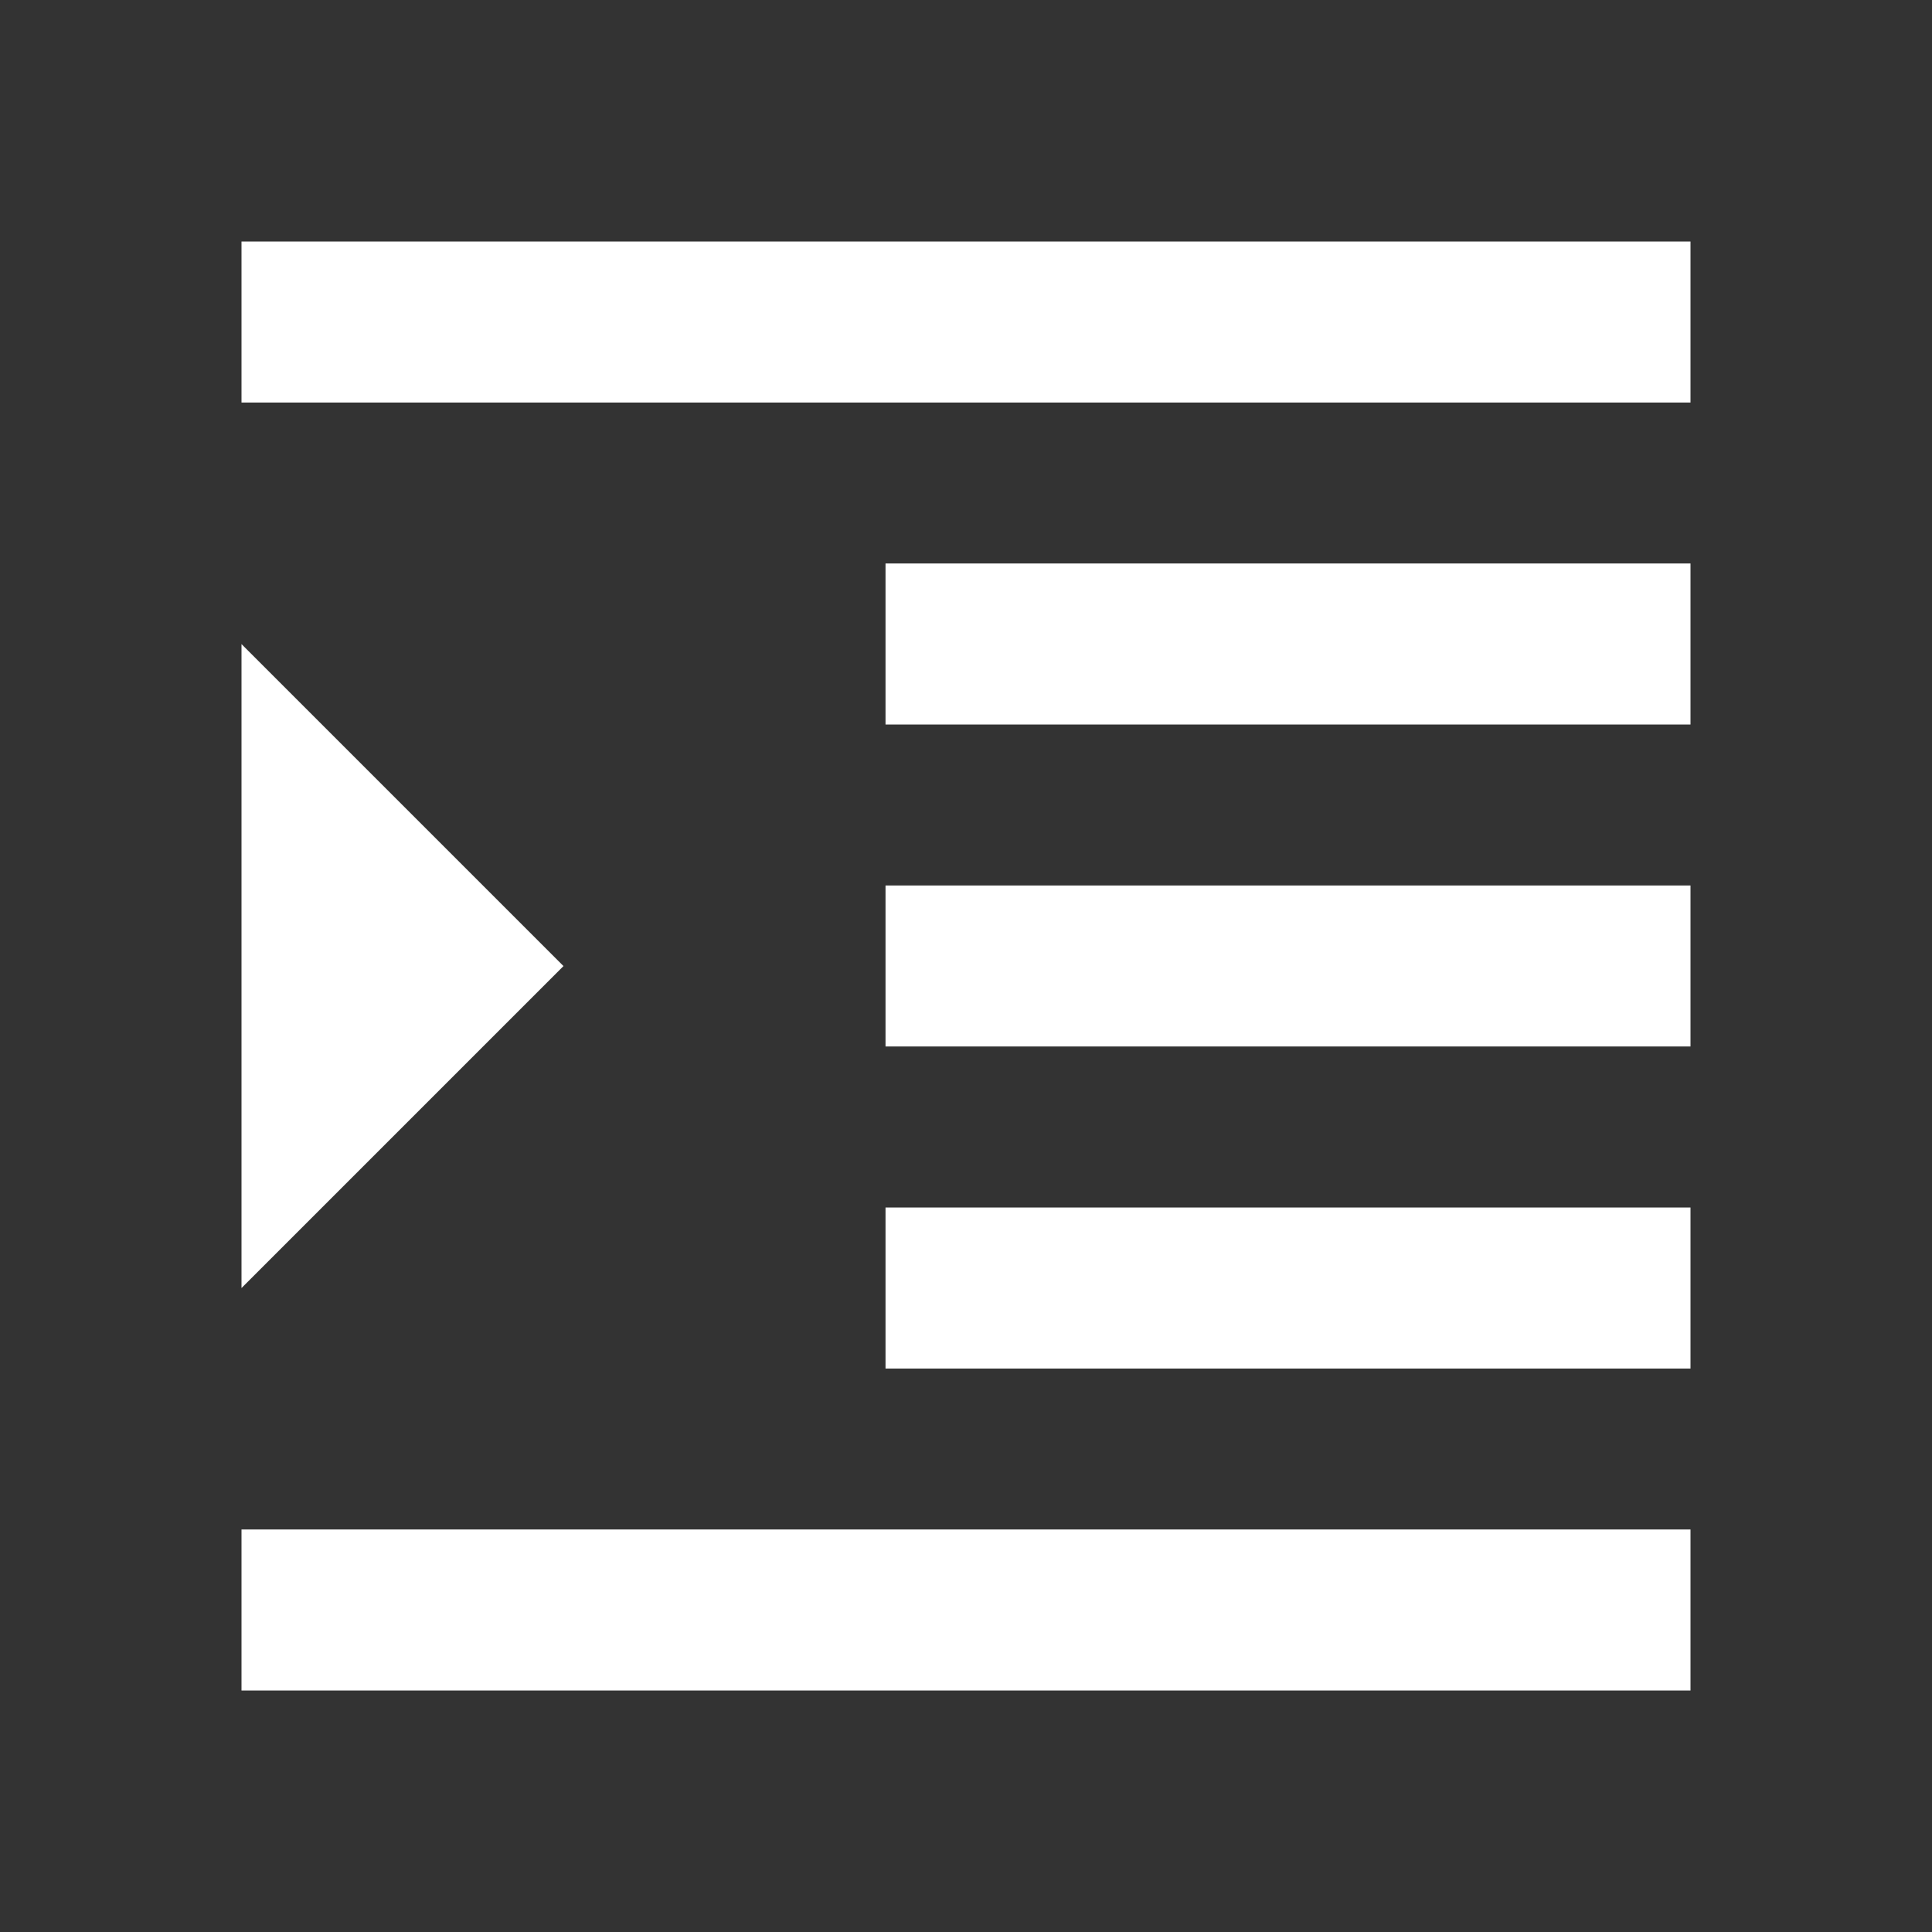 <!-- Generated by IcoMoon.io -->
<svg version="1.1" xmlns="http://www.w3.org/2000/svg" width="32" height="32" viewBox="0 0 32 32">
<rect x="0" y="0" width="32" height="32" fill="#333333" stroke="none"/>
<title>mt-format_indent_increase</title>
<path fill="#fff" d="M4 28h24v-2.667h-24v2.667zM4 10.667v10.667l5.333-5.333-5.333-5.333zM14.667 22.667h13.333v-2.667h-13.333v2.667zM4 4v2.667h24v-2.667h-24zM14.667 12h13.333v-2.667h-13.333v2.667zM14.667 17.333h13.333v-2.667h-13.333v2.667z"></path>
</svg>
